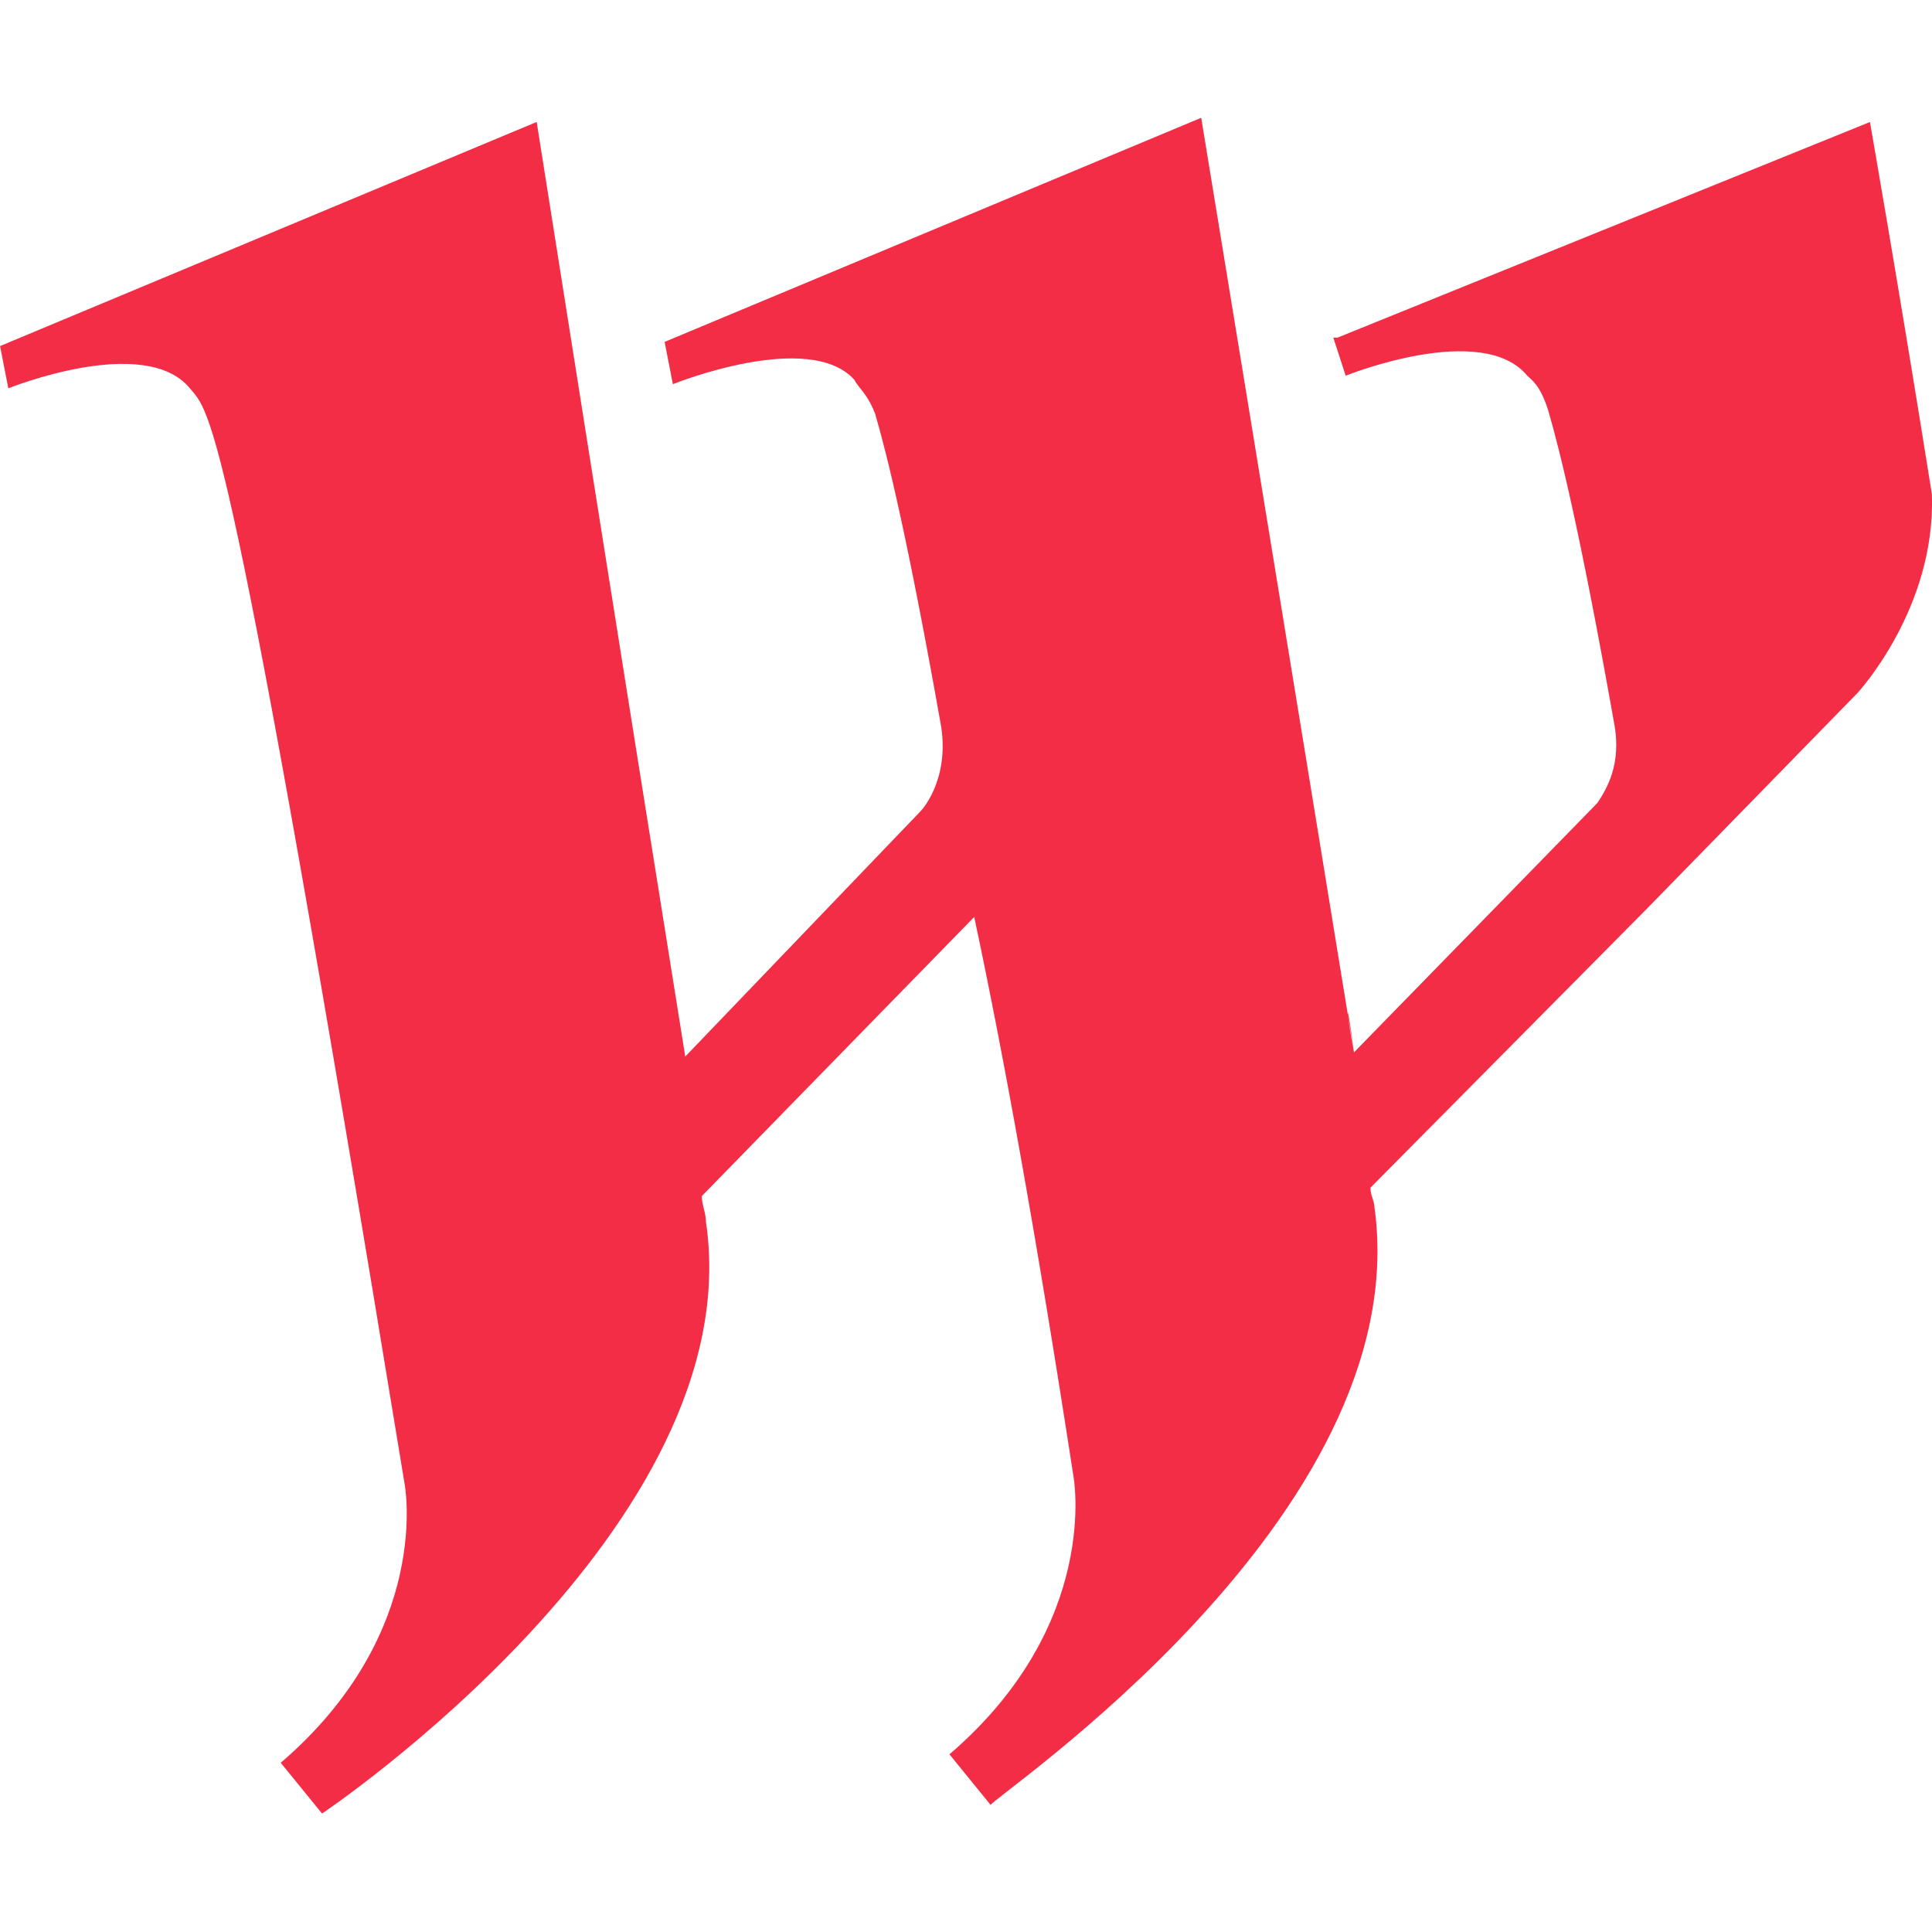 <svg fill="none" height="32" viewBox="0 0 32 32" width="32" xmlns="http://www.w3.org/2000/svg"><path clip-rule="evenodd" d="m22.767 20.022c0-.14-.068-.21-.068-.35l4.581-4.623 3.487-3.572s1.299-1.401 1.231-3.292c-.547-3.432-1.026-6.164-1.026-6.164l-8.82 3.572h-.068l.205.63s2.256-.911 3.008 0c.068.07.205.14.342.56.205.7.547 2.101 1.094 5.184.137.701-.137 1.121-.274 1.331l-.068.07-3.965 4.063c-.137-1.051-.137-.7 0 0-.957-5.884-2.53-15.48-2.53-15.48l-8.888 3.712.137.7s2.256-.911 3.008-.07c.068.14.205.21.342.56.205.7.547 2.101 1.094 5.183.137.911-.342 1.401-.342 1.401l-3.897 4.063c-.957-5.954-2.461-15.48-2.461-15.48l-8.888 3.712.137.7s2.256-.911 3.008 0c.342.42.615.21 3.555 18.142 0 0 .479 2.452-2.051 4.623l.684.841s7.111-4.763 6.358-9.807c0-.14-.068-.28-.068-.42l4.512-4.623c.479 2.241 1.026 5.253 1.641 9.246 0 0 .479 2.452-2.051 4.623l.684.841c-.068-.07 7.042-4.763 6.359-9.877z" fill="#f22d45" fill-rule="evenodd"/></svg>